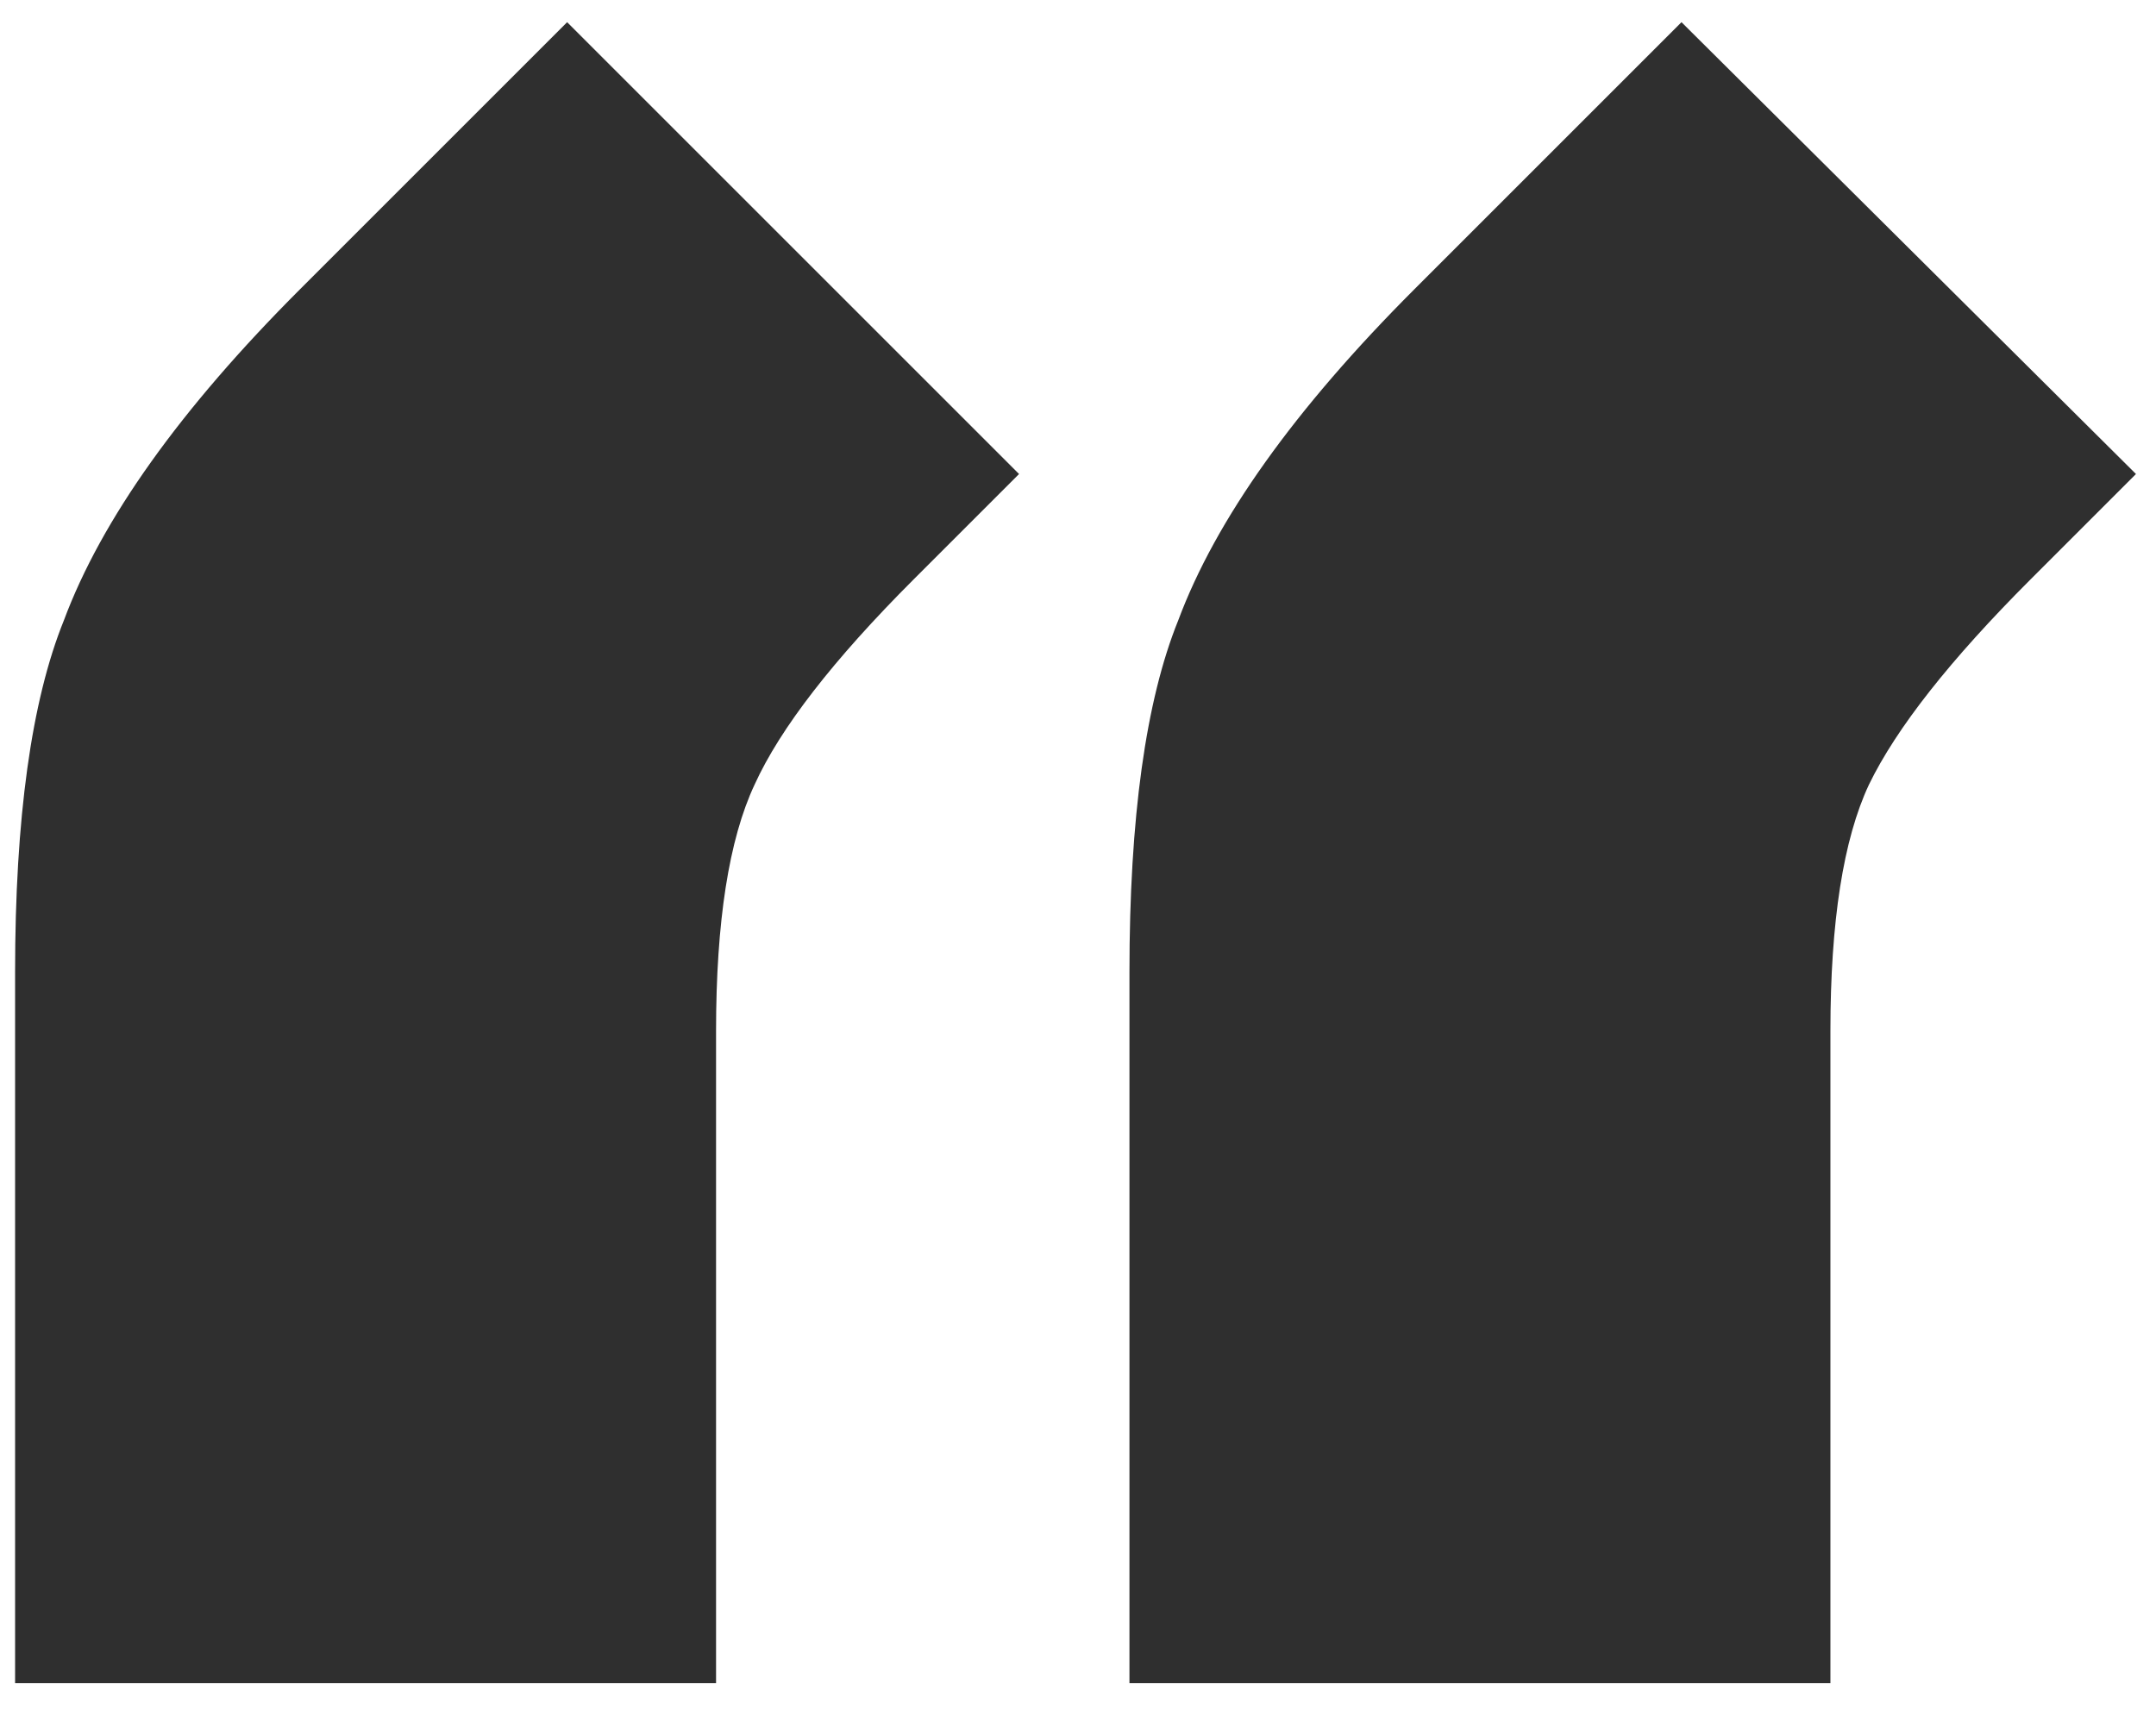 <svg width="82" height="65" viewBox="0 0 82 65" fill="none" xmlns="http://www.w3.org/2000/svg">
<path d="M42.957 36.977C42.957 31.117 43.575 26.658 44.812 23.598C46.245 19.756 49.24 15.557 53.797 11L63.953 0.844L81.238 18.031L77.234 22.035C74.174 25.095 72.124 27.699 71.082 29.848C70.106 31.931 69.617 35.056 69.617 39.223V64.027H42.957V36.977ZM0.574 36.977C0.574 31.117 1.193 26.658 2.43 23.598C3.862 19.756 6.857 15.557 11.414 11L21.57 0.844L38.758 18.031L34.754 22.035C31.694 25.095 29.676 27.699 28.699 29.848C27.723 31.931 27.234 35.056 27.234 39.223V64.027H0.574V36.977Z" fill="#2F2F2F"/>
</svg>

